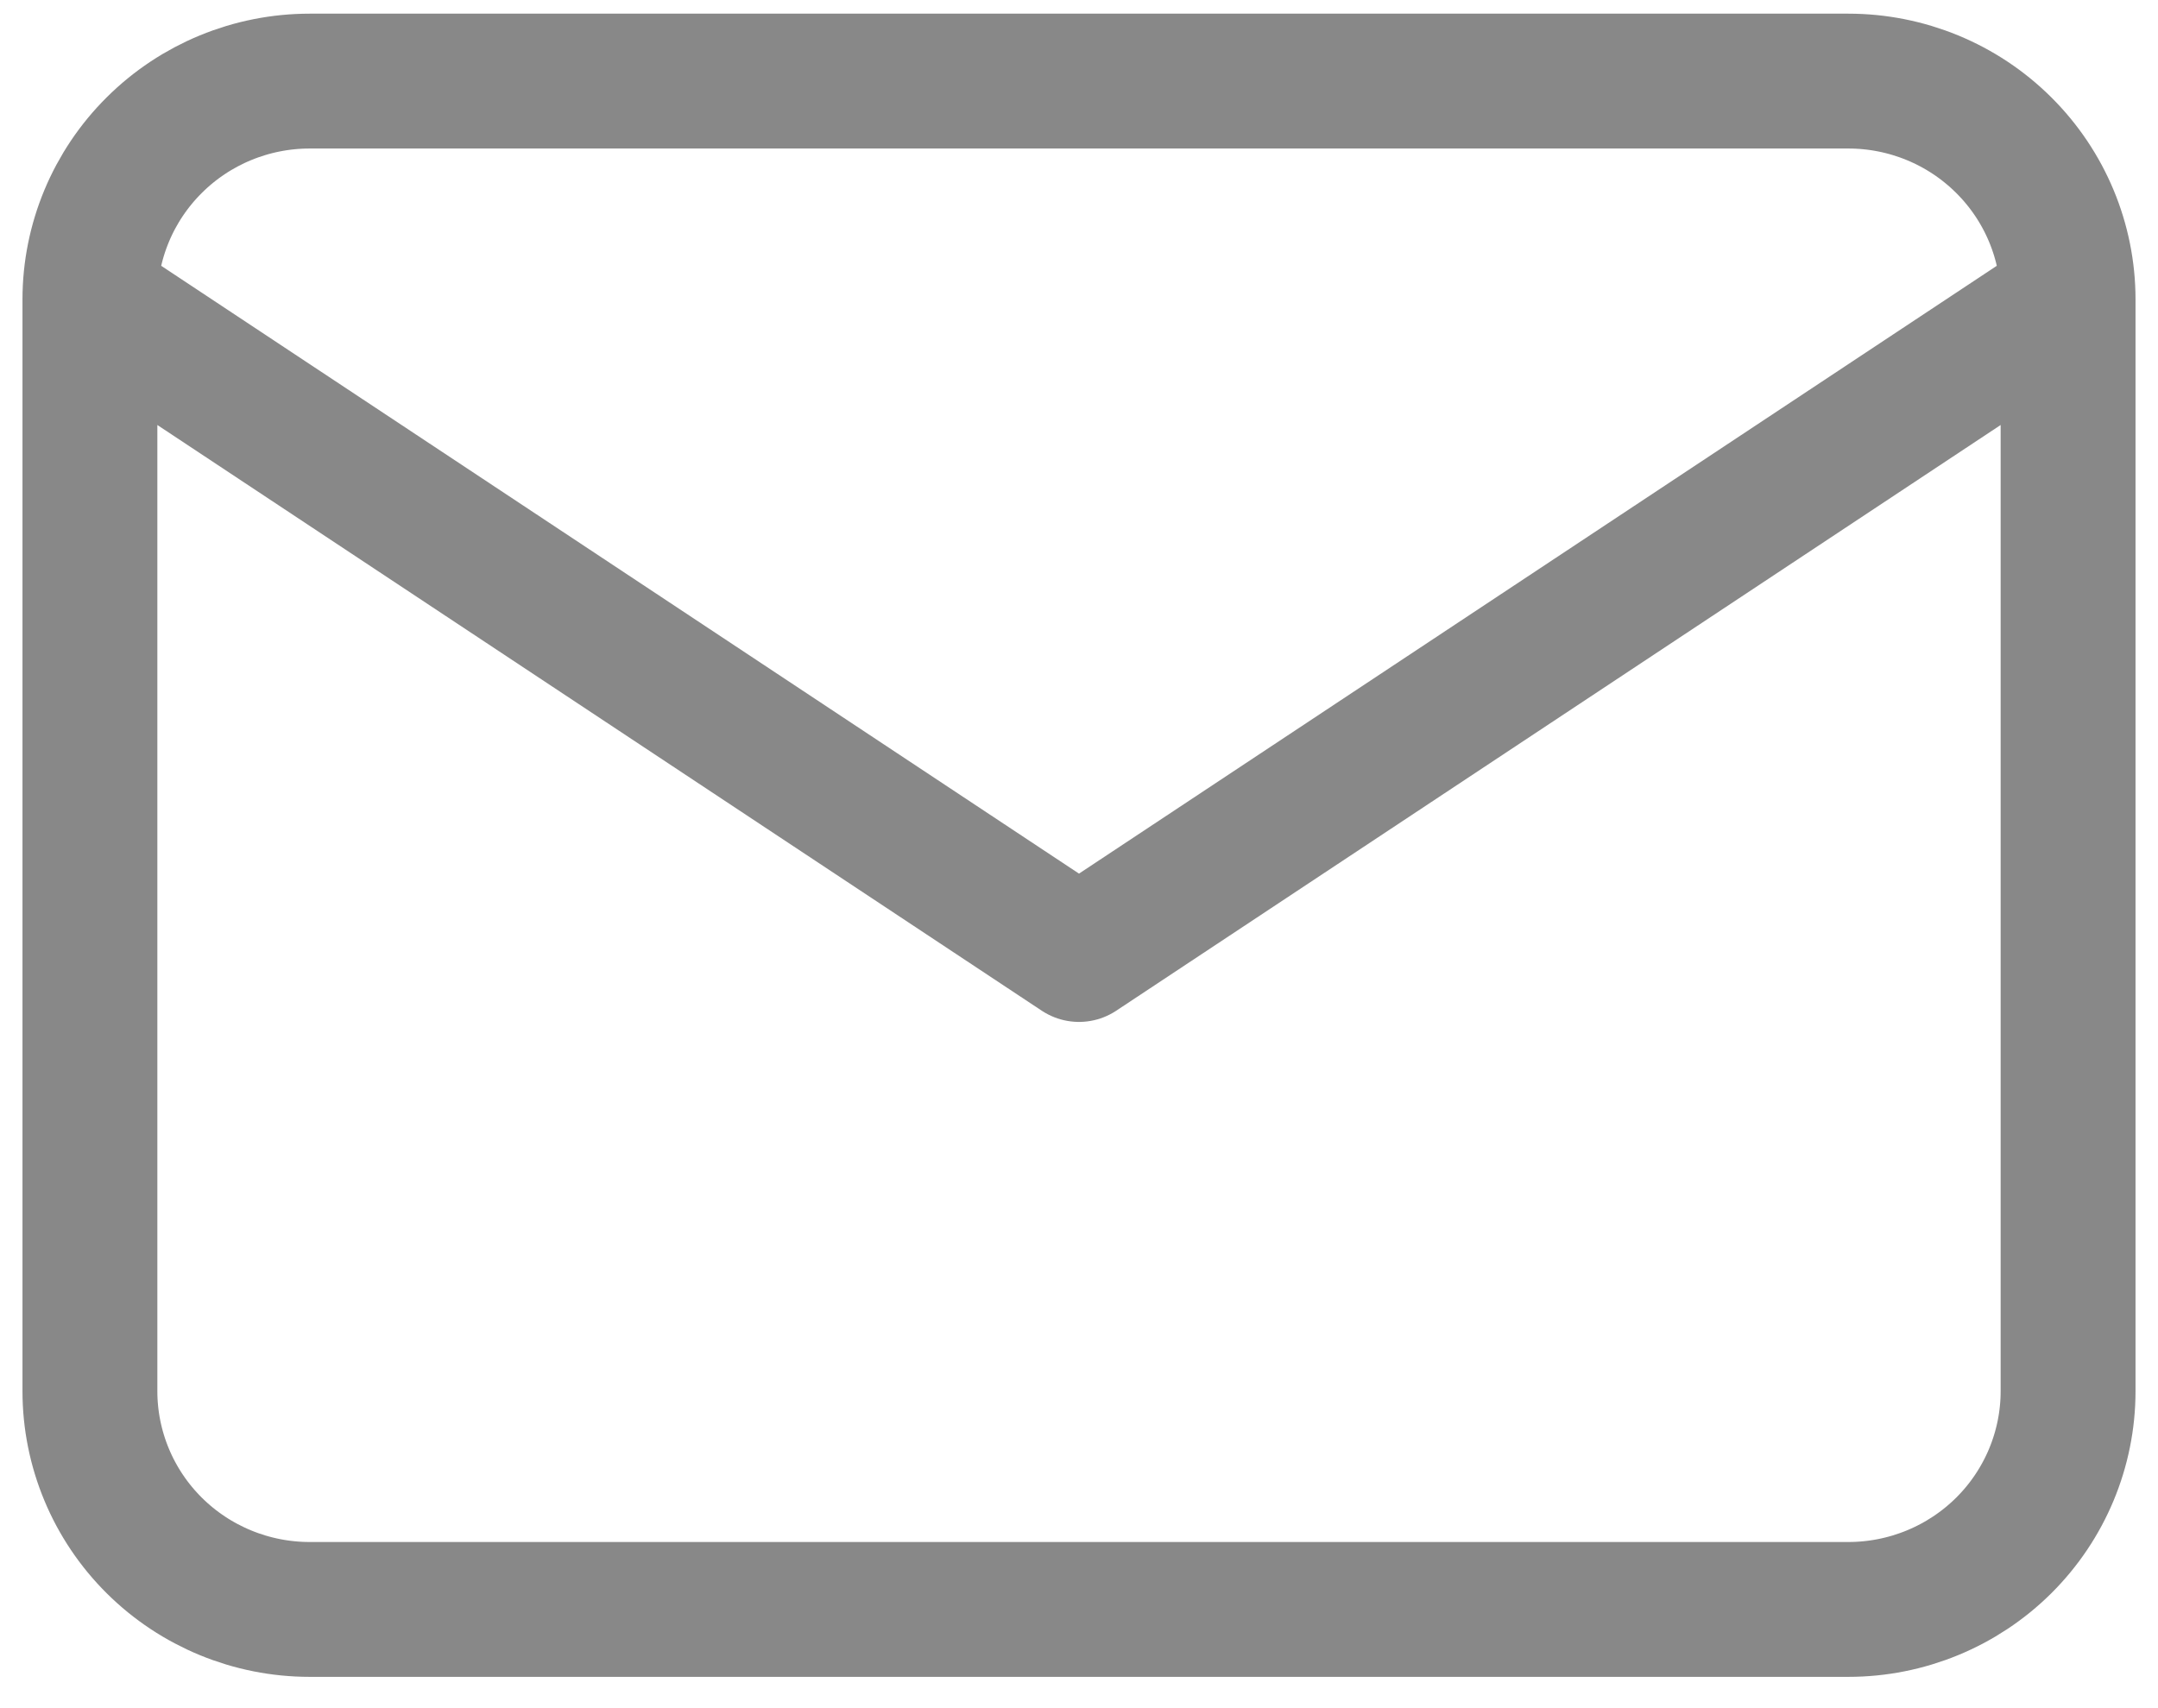 <svg width="24" height="19" viewBox="0 0 24 19" fill="none" xmlns="http://www.w3.org/2000/svg">
<path d="M1 3.331C1 2.687 1.258 2.069 1.716 1.614C2.174 1.158 2.796 0.902 3.444 0.902H20.556C21.204 0.902 21.826 1.158 22.284 1.614C22.742 2.069 23 2.687 23 3.331M1 3.331V15.474C1 16.118 1.258 16.736 1.716 17.191C2.174 17.646 2.796 17.902 3.444 17.902H20.556C21.204 17.902 21.826 17.646 22.284 17.191C22.742 16.736 23 16.118 23 15.474V3.331M1 3.331L12 10.617L23 3.331" stroke="#888888" stroke-width="1.5" stroke-linecap="round" stroke-linejoin="round"/>
</svg>
